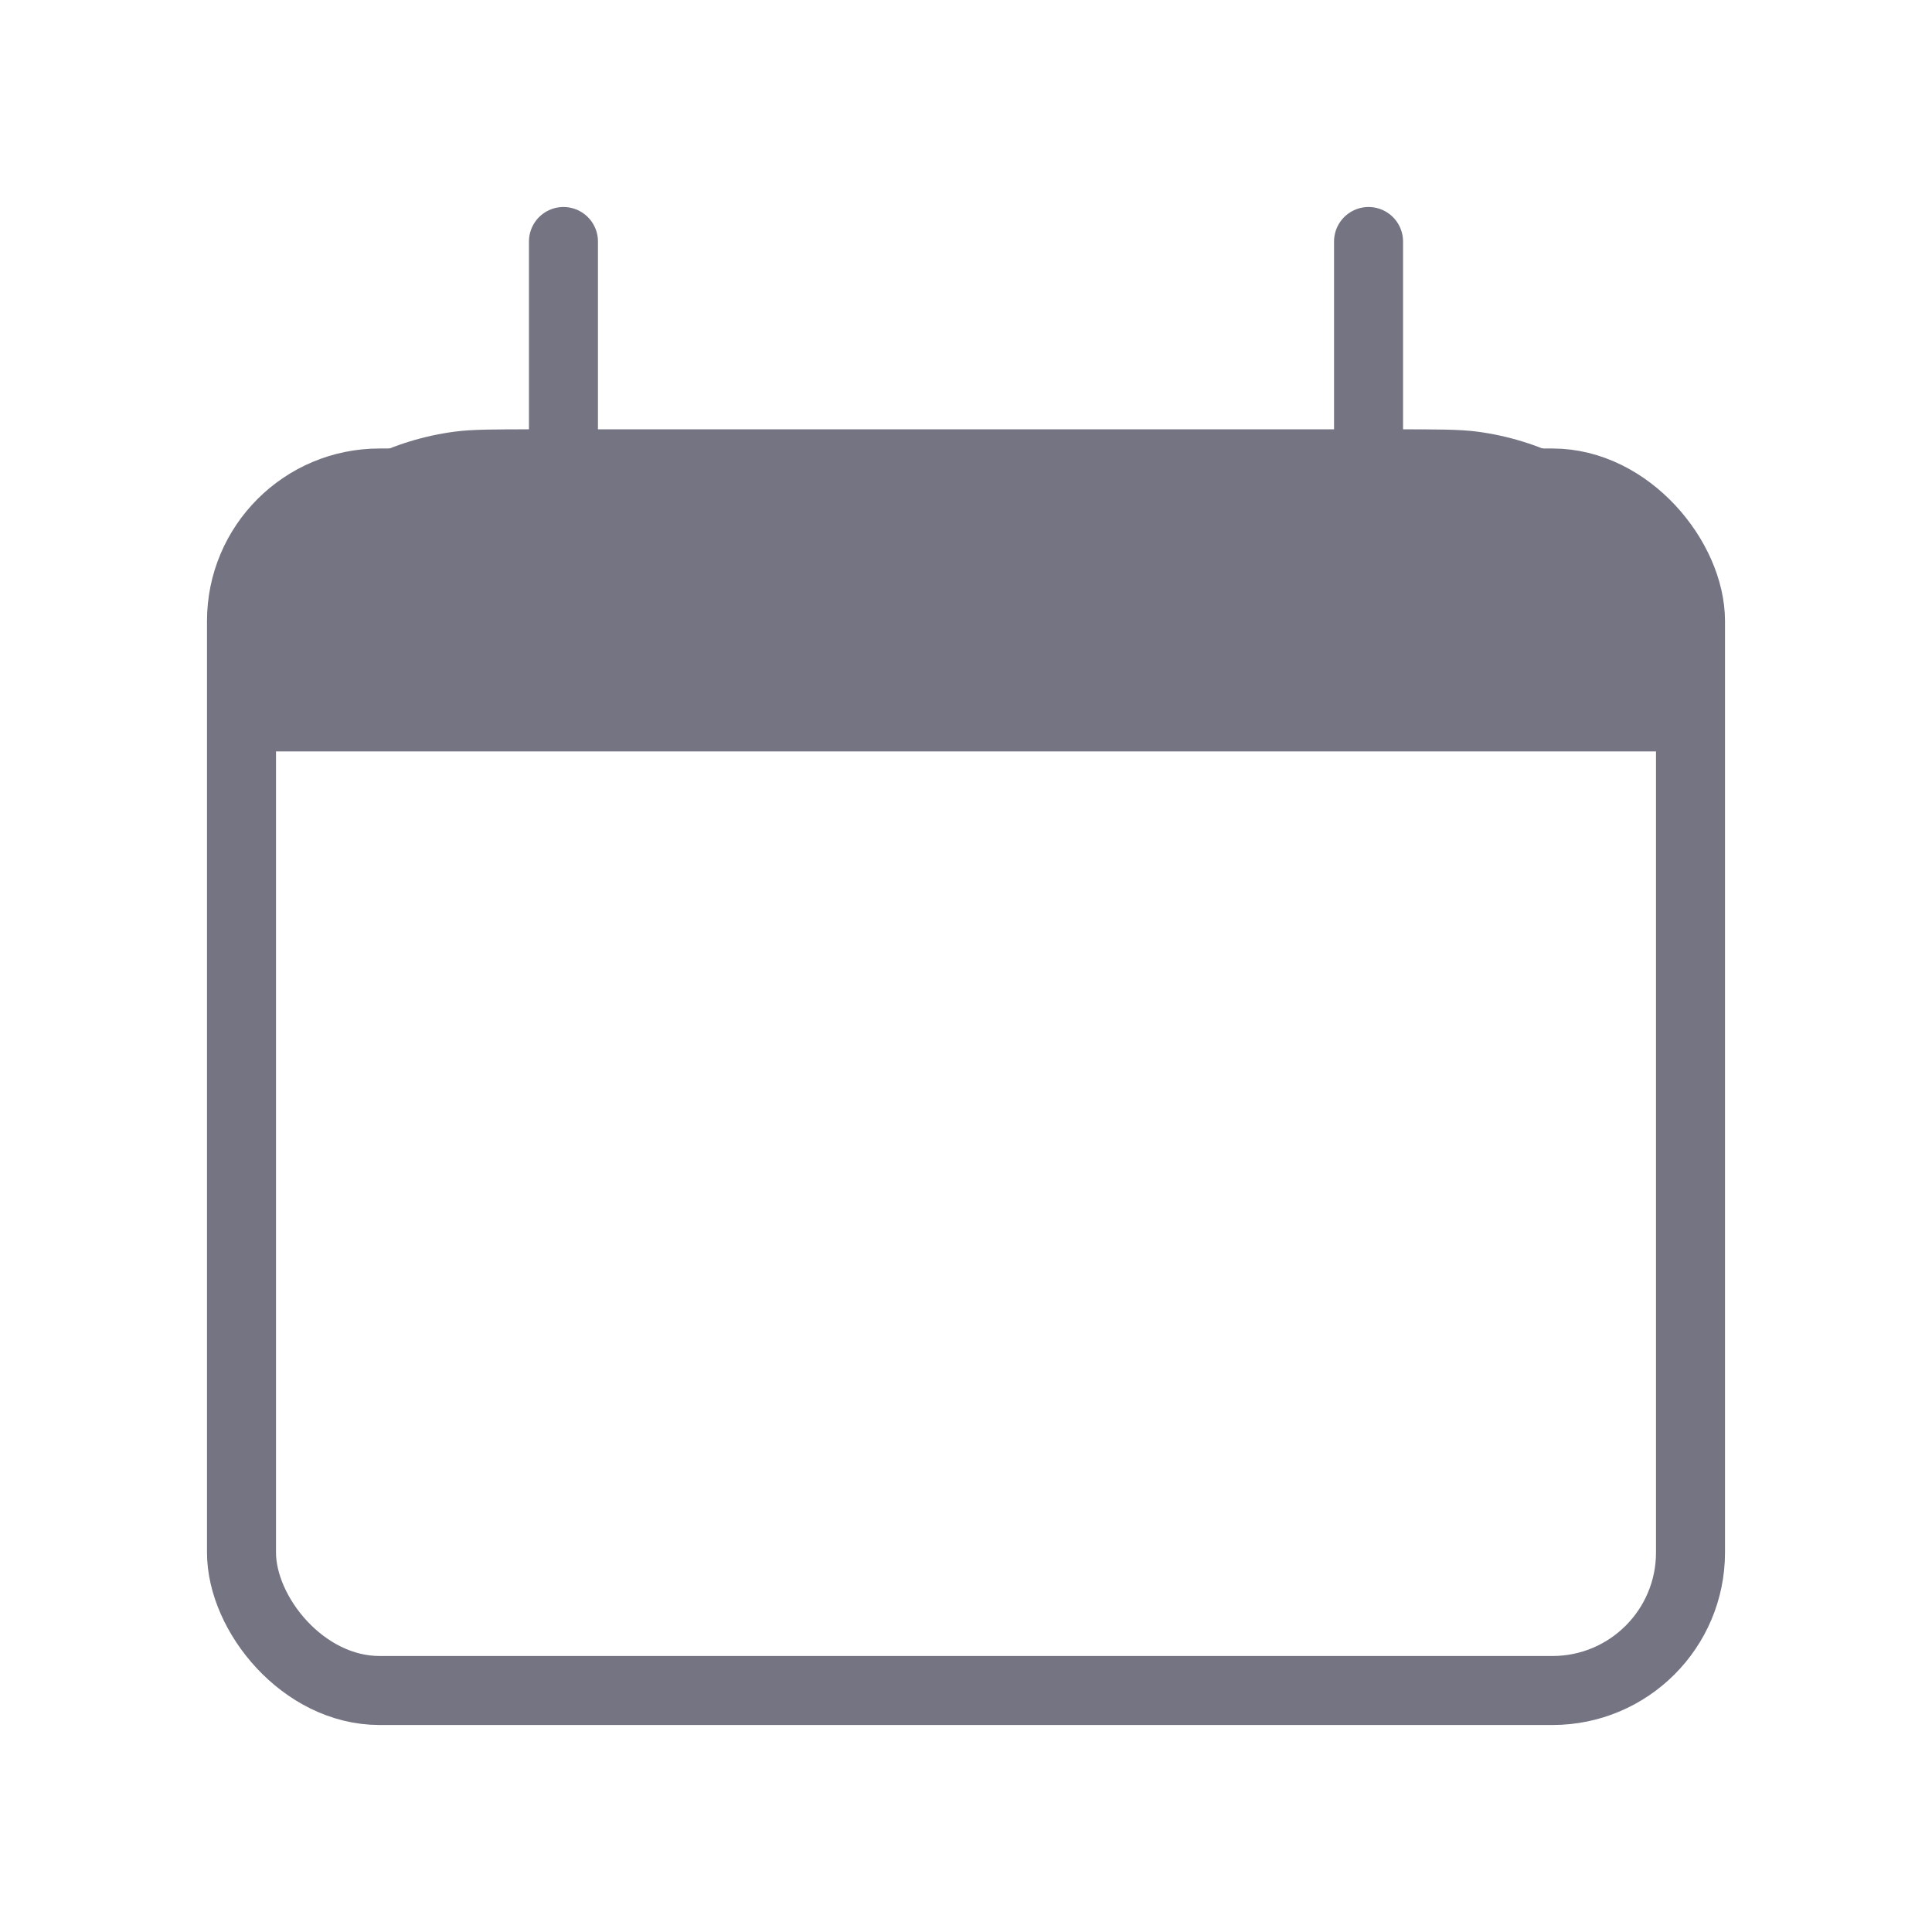 <svg width="14" height="14" viewBox="0 0 14 14" fill="none" xmlns="http://www.w3.org/2000/svg">
<rect x="1.75" y="3.5" width="10.5" height="8.75" rx="1" stroke="#747483" stroke-width="0.5"/>
<path d="M1.556 5.445C1.556 5.135 1.556 4.98 1.573 4.85C1.691 3.953 2.397 3.247 3.294 3.128C3.424 3.111 3.579 3.111 3.889 3.111H10.111C10.421 3.111 10.575 3.111 10.706 3.128C11.603 3.247 12.309 3.953 12.427 4.85C12.444 4.98 12.444 5.135 12.444 5.445H1.556Z" fill="#747483"/>
<path d="M4.083 1.75L4.083 3.5" stroke="#747483" stroke-width="0.5" stroke-linecap="round"/>
<path d="M9.917 1.75L9.917 3.5" stroke="#747483" stroke-width="0.5" stroke-linecap="round"/>
</svg>
